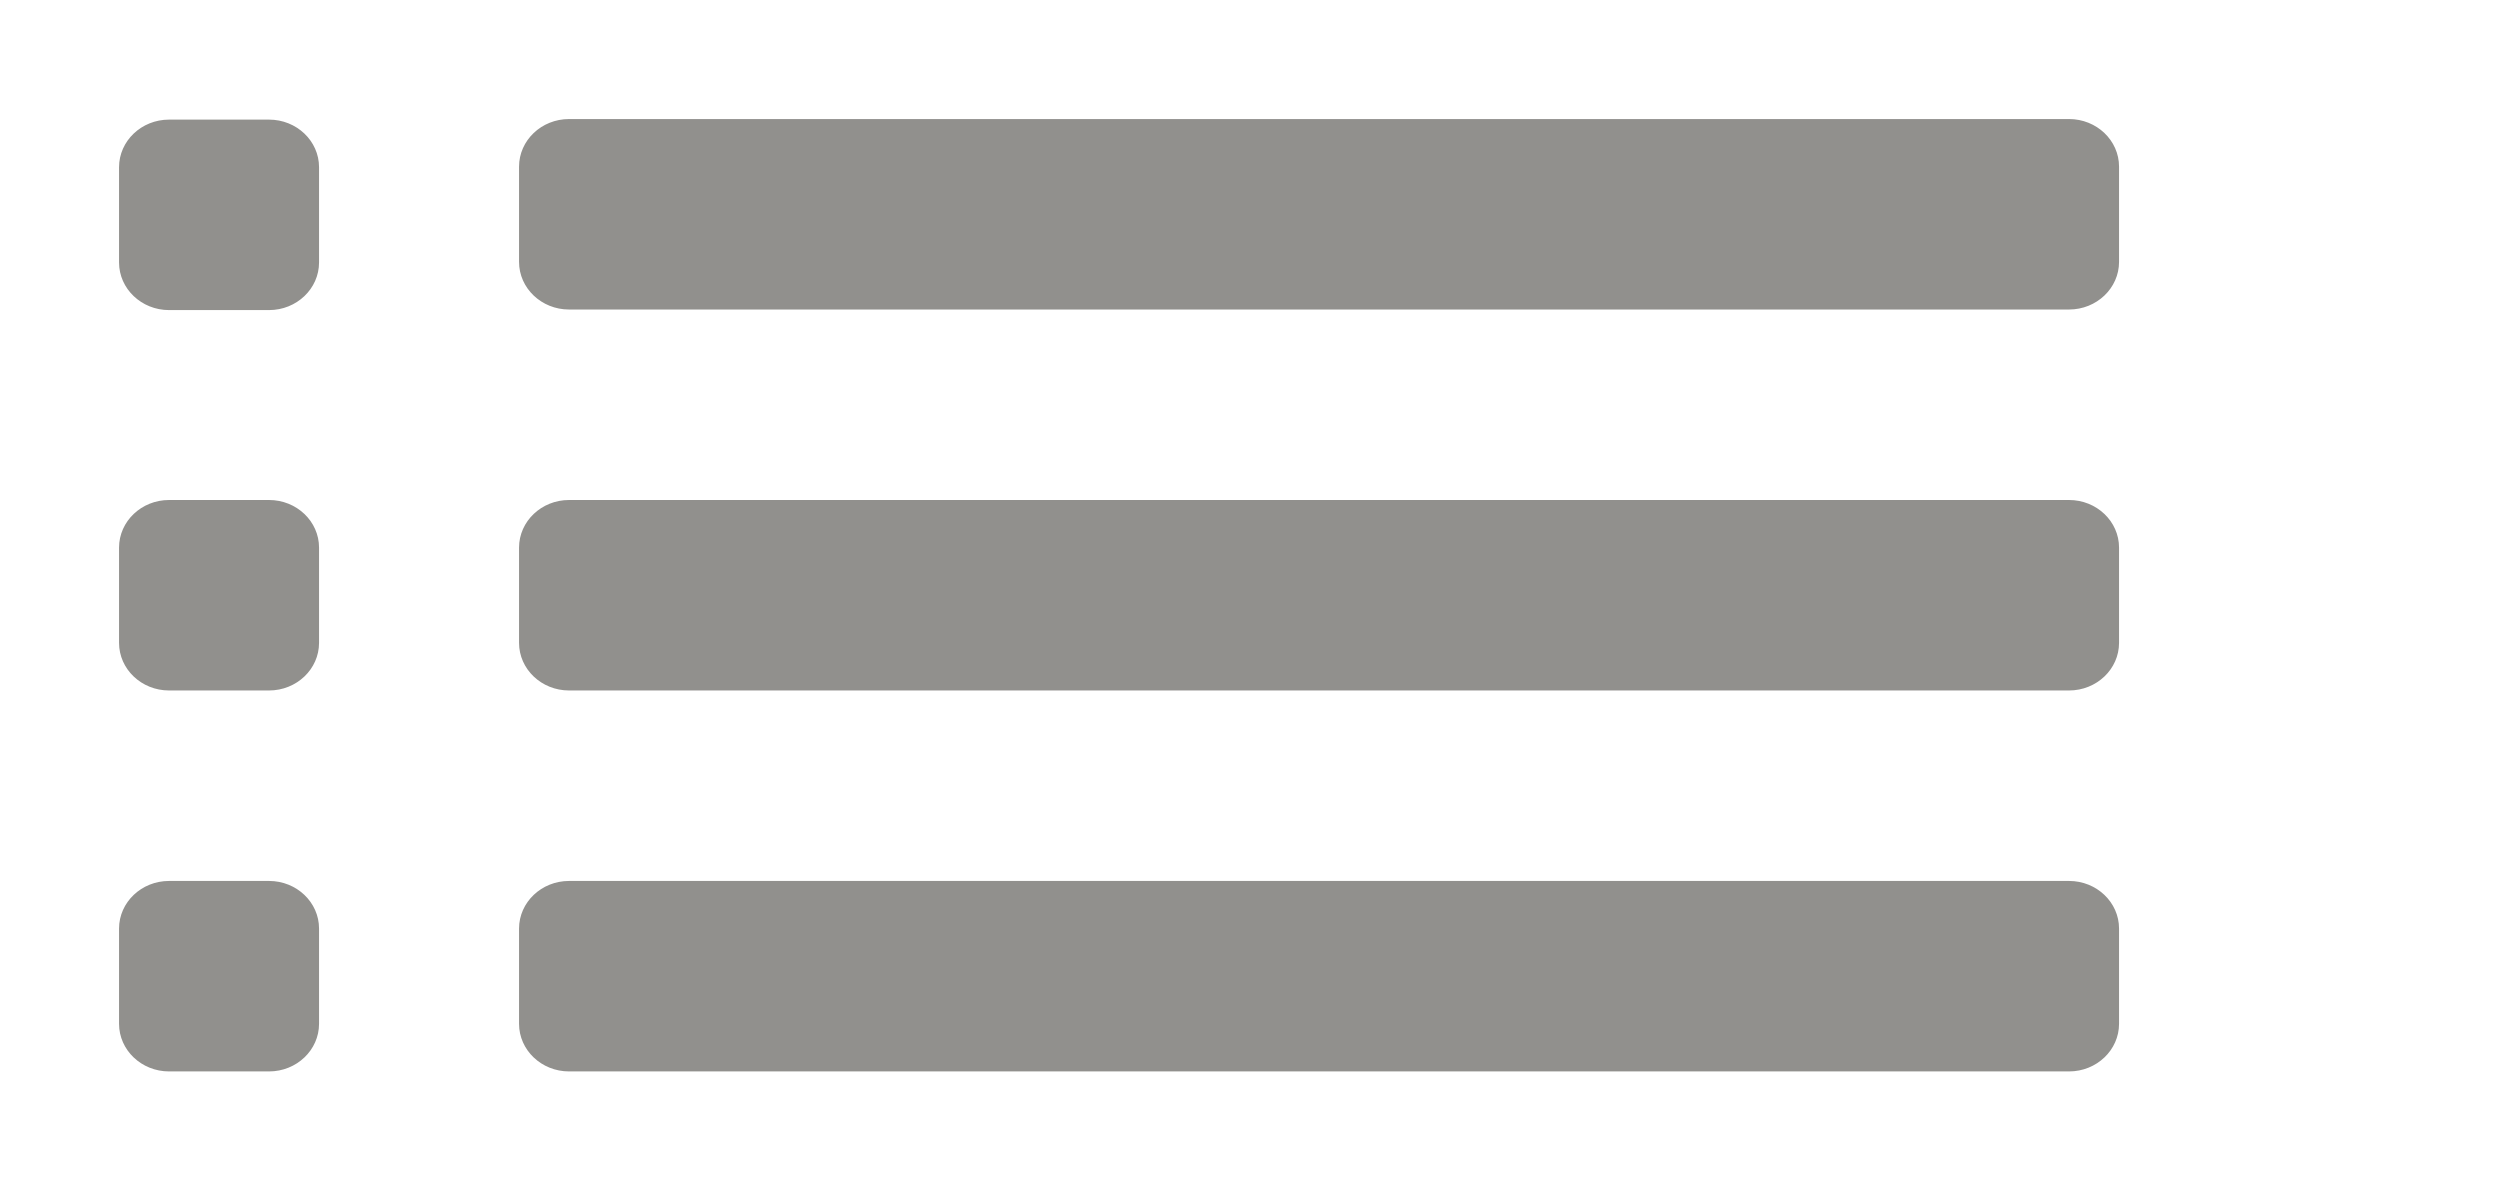 <!-- Generated by IcoMoon.io -->
<svg version="1.1" xmlns="http://www.w3.org/2000/svg" width="84" height="40" viewBox="0 0 84 40">
<title>mp-list-3</title>
<path fill="#91908d" d="M9.040 29.6h-3.36c-0.927 0-1.68 0.717-1.68 1.6v3.2c0 0.883 0.753 1.6 1.68 1.6h3.36c0.927 0 1.68-0.717 1.68-1.6v-3.2c0-0.883-0.753-1.6-1.68-1.6zM9.040 4.019h-3.36c-0.927 0-1.68 0.717-1.68 1.6v3.2c0 0.883 0.753 1.6 1.68 1.6h3.36c0.927 0 1.68-0.717 1.68-1.6v-3.2c0-0.883-0.753-1.6-1.68-1.6zM9.040 16.8h-3.36c-0.927 0-1.68 0.717-1.68 1.6v3.2c0 0.883 0.753 1.6 1.68 1.6h3.36c0.927 0 1.68-0.717 1.68-1.6v-3.2c0-0.883-0.753-1.6-1.68-1.6zM69.52 29.6h-50.4c-0.927 0-1.68 0.717-1.68 1.6v3.2c0 0.883 0.753 1.6 1.68 1.6h50.4c0.927 0 1.68-0.717 1.68-1.6v-3.2c0-0.883-0.753-1.6-1.68-1.6zM69.52 4h-50.4c-0.927 0-1.68 0.717-1.68 1.6v3.2c0 0.883 0.753 1.6 1.68 1.6h50.4c0.927 0 1.68-0.717 1.68-1.6v-3.2c0-0.883-0.753-1.6-1.68-1.6zM71.2 18.4v3.2c0 0.883-0.753 1.6-1.68 1.6h-50.4c-0.927 0-1.68-0.717-1.68-1.6v-3.2c0-0.883 0.753-1.6 1.68-1.6h50.4c0.927 0 1.68 0.717 1.68 1.6z"></path>
</svg>
